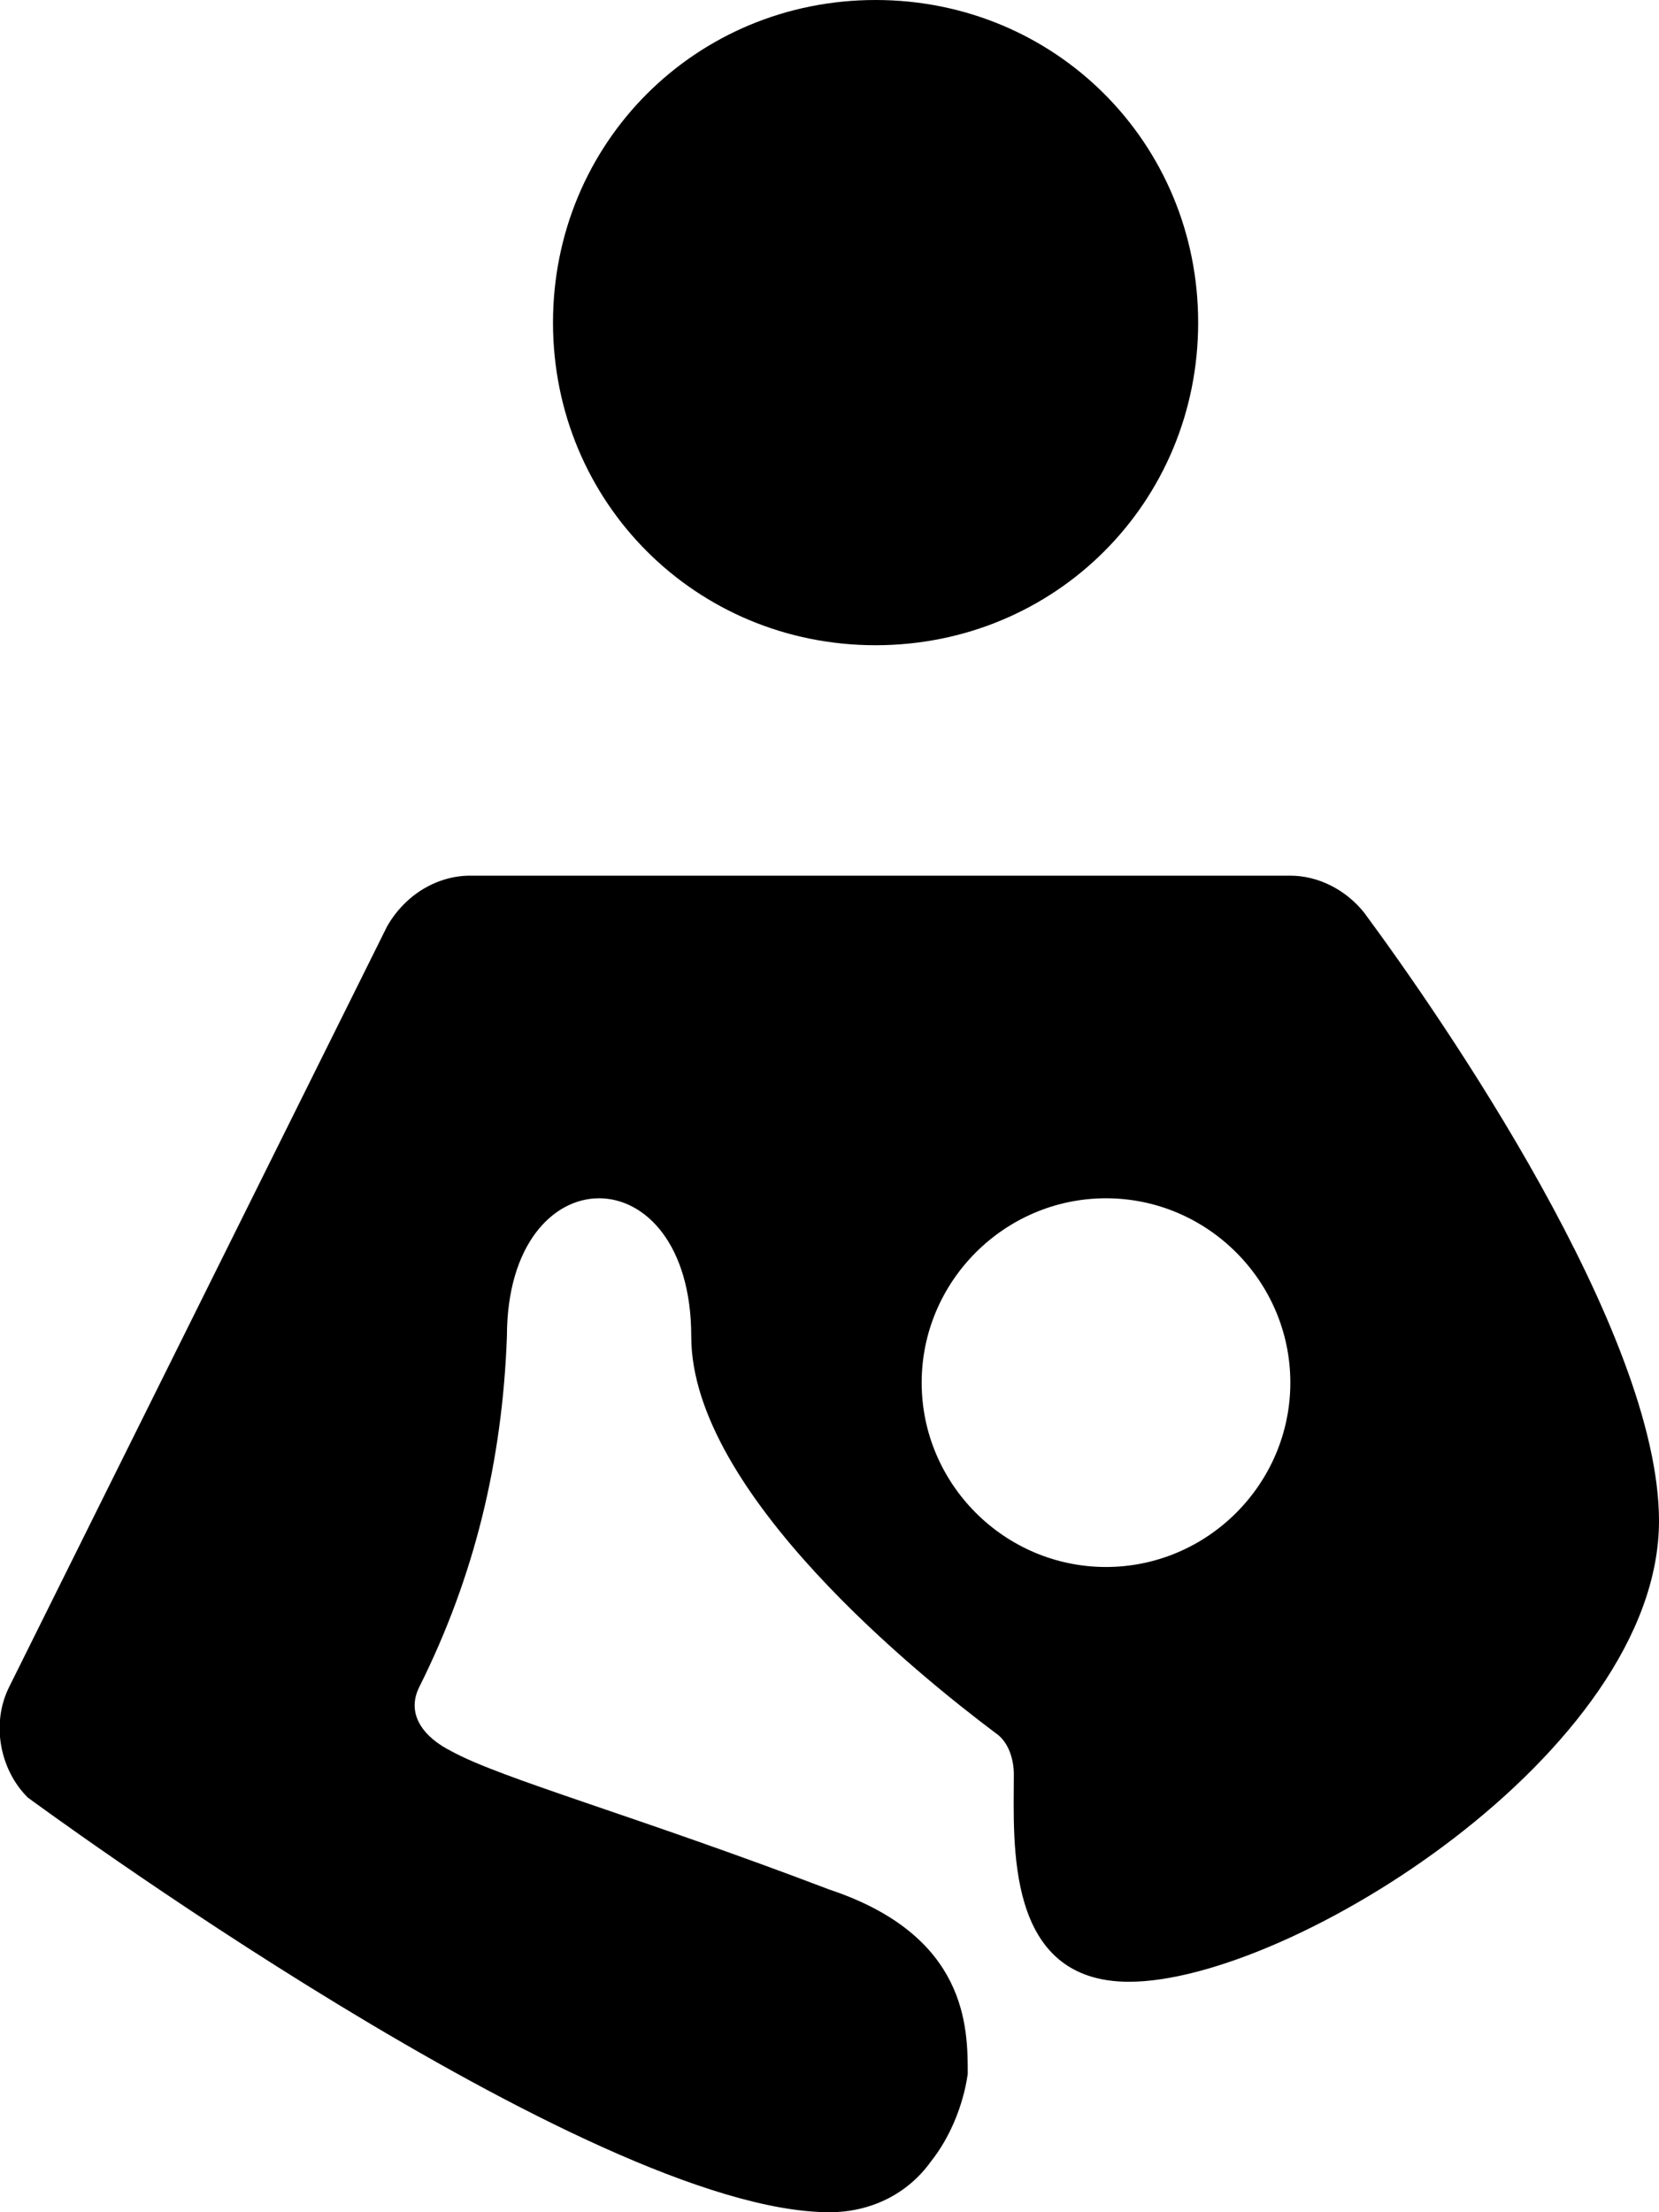 <svg xmlns="http://www.w3.org/2000/svg" viewBox="0 0 36 48"><path d="M29.6 19.8c-.4-.5-1-.8-1.6-.8H10.2c-.7 0-1.4.4-1.8 1.1L.2 36.6c-.4.8-.2 1.8.4 2.4 0 0 12.2 9 17.4 9 .9 0 1.7-.4 2.2-1.1.4-.5.7-1.2.8-1.9 0-1 0-3-3-4-4.2-1.6-7.1-2.4-8.2-3-.6-.3-1-.8-.7-1.4 1.2-2.4 1.8-4.9 1.9-7.6 0-2 1-3 2-3s2 1 2 3c0 3.4 5 7.4 6.6 8.6.3.2.4.6.4.9 0 1.5-.2 4.5 2.5 4.5C28 43 36 38 36 33c0-4.1-4.7-10.9-6.4-13.2zM24 34c-2.2 0-4-1.8-4-4s1.8-4 4-4 4 1.8 4 4-1.8 4-4 4zM12 7c0-3.9 3.1-7 7-7s7 3.1 7 7-3.1 7-7 7-7-3.1-7-7z"/></svg>